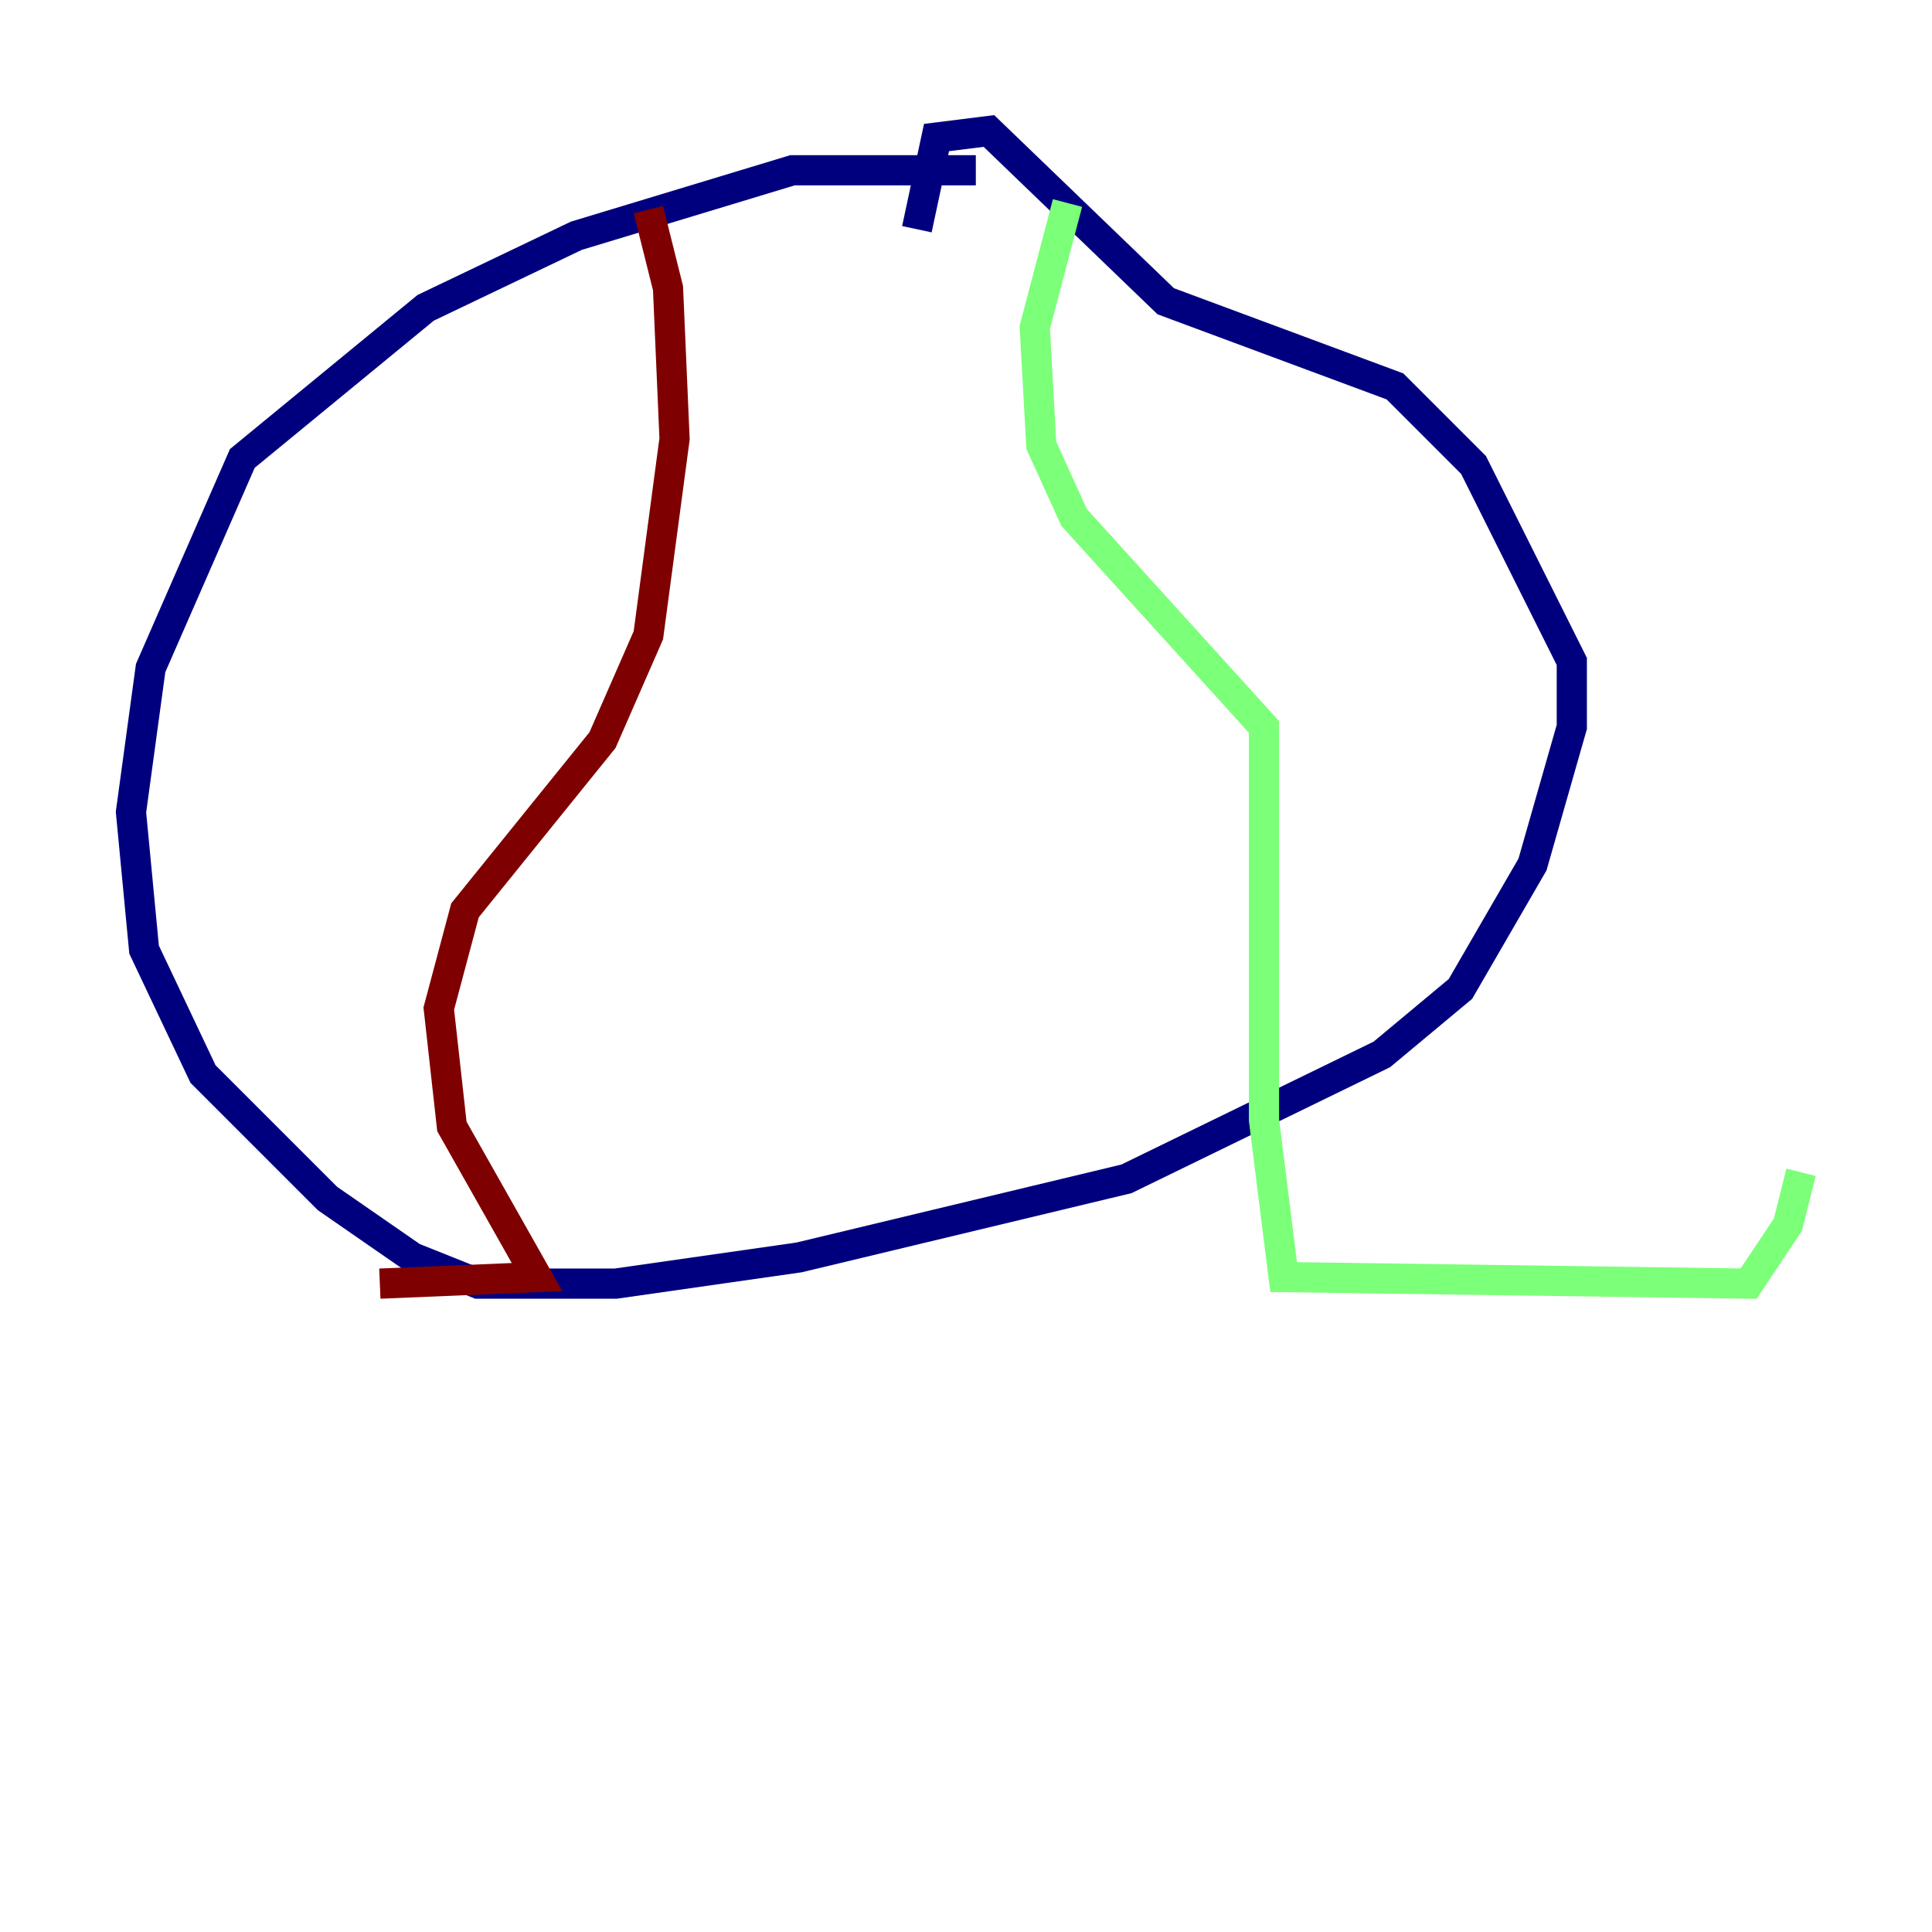 <?xml version="1.0" encoding="utf-8" ?>
<svg baseProfile="tiny" height="128" version="1.2" viewBox="0,0,128,128" width="128" xmlns="http://www.w3.org/2000/svg" xmlns:ev="http://www.w3.org/2001/xml-events" xmlns:xlink="http://www.w3.org/1999/xlink"><defs /><polyline fill="none" points="64.651,11.281 52.502,11.281 38.183,15.62 28.203,20.393 16.054,30.373 9.98,44.258 8.678,53.803 9.546,62.915 13.451,71.159 21.695,79.403 27.336,83.308 31.675,85.044 40.786,85.044 52.936,83.308 74.63,78.102 91.552,69.858 96.759,65.519 101.532,57.275 104.136,48.163 104.136,43.824 97.627,30.807 92.42,25.6 77.234,19.959 65.519,8.678 62.047,9.112 60.746,15.186" stroke="#00007f" stroke-width="2" /><polyline fill="none" points="70.725,13.451 68.556,21.695 68.99,29.505 71.159,34.278 83.742,48.163 83.742,74.197 85.044,84.61 115.851,85.044 118.454,81.139 119.322,77.668" stroke="#7cff79" stroke-width="2" /><polyline fill="none" points="42.956,13.885 44.258,19.091 44.691,29.071 42.956,42.088 39.919,49.031 30.807,60.312 29.071,66.82 29.939,74.63 35.58,84.61 25.166,85.044" stroke="#7f0000" stroke-width="2" /></svg>